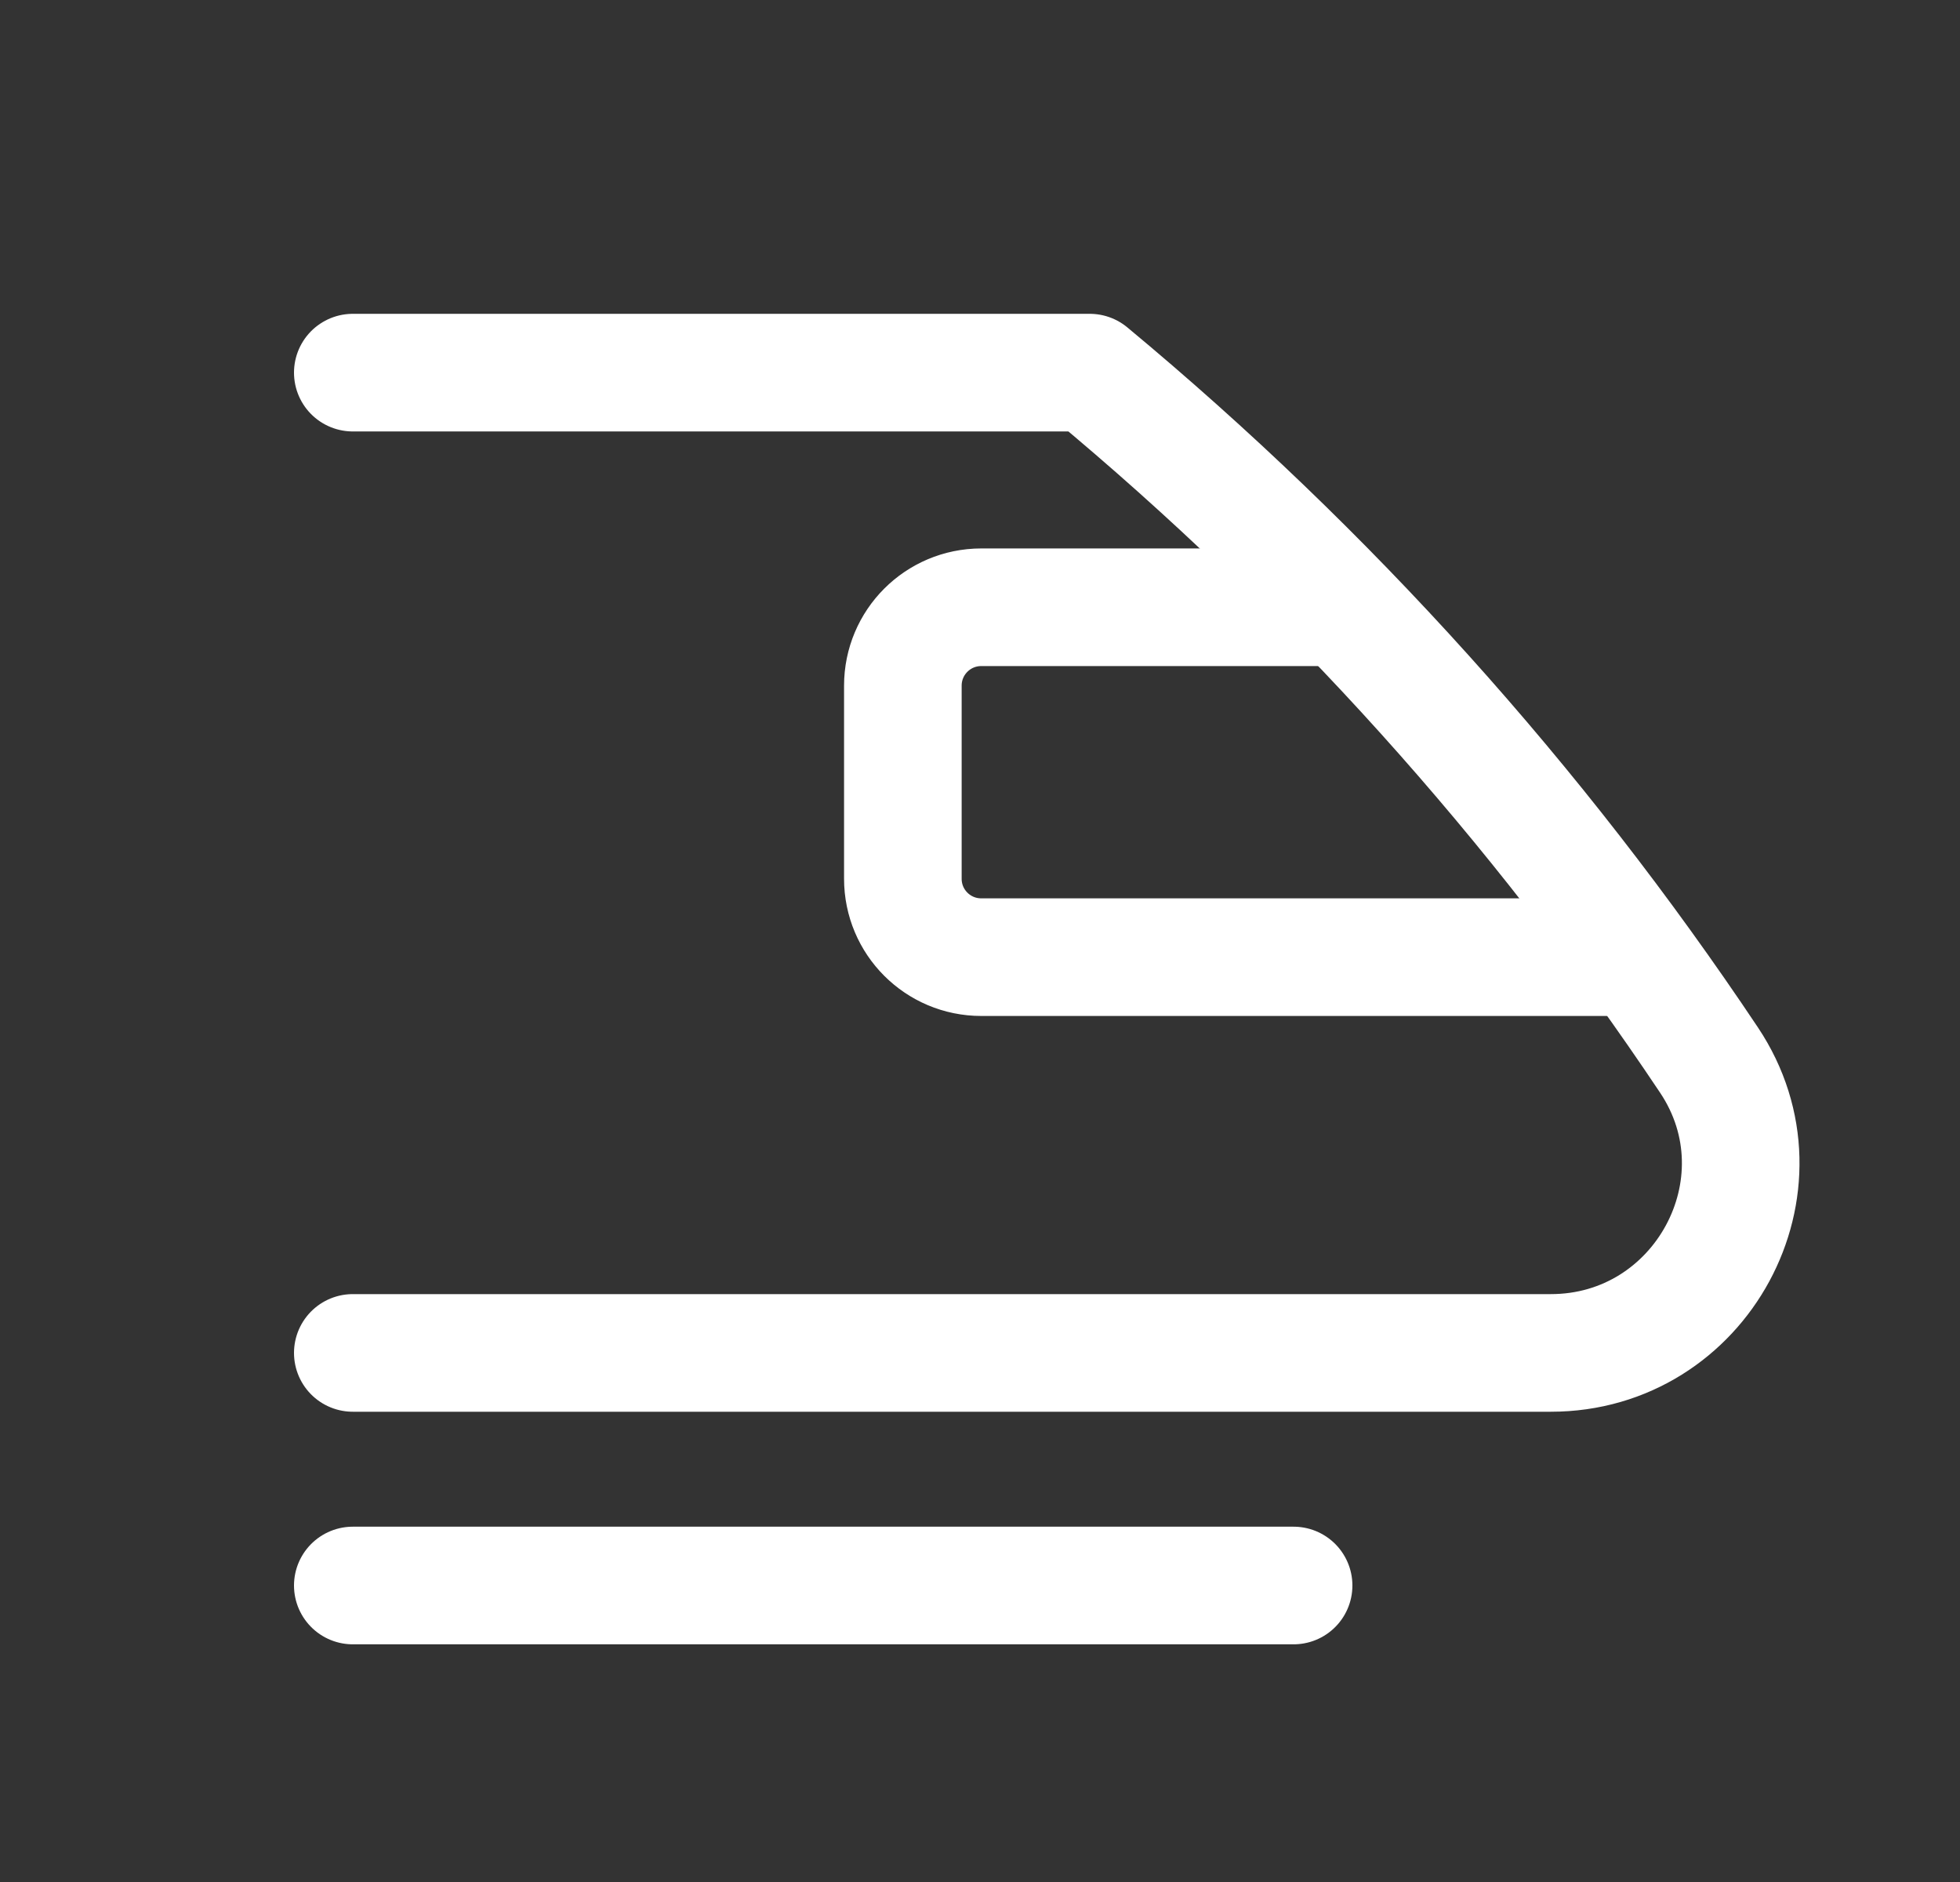 <svg width="25" height="24" viewBox="0 0 25 24" fill="none" xmlns="http://www.w3.org/2000/svg">
<rect x="0" y="0" width="25" height="24" fill="#333333" stroke="none"/>
<path d="M4.5 20.219L16.5 20.219" stroke="white" stroke-width="1.5" stroke-linecap="round" stroke-linejoin="round"/>
<path d="M4.5 4.752H13.9C16.948 7.283 19.607 10.237 21.799 13.519C22.863 15.112 21.698 17.253 19.782 17.253H4.5" stroke="white" stroke-width="1.5" stroke-linecap="round" stroke-linejoin="round"/>
<path d="M20.8 12.206L12.516 12.206C11.963 12.206 11.516 11.759 11.516 11.206V8.744C11.516 8.192 11.963 7.744 12.516 7.744H17.044" stroke="white" stroke-width="1.5" stroke-linecap="round" stroke-linejoin="round"/>
</svg>
